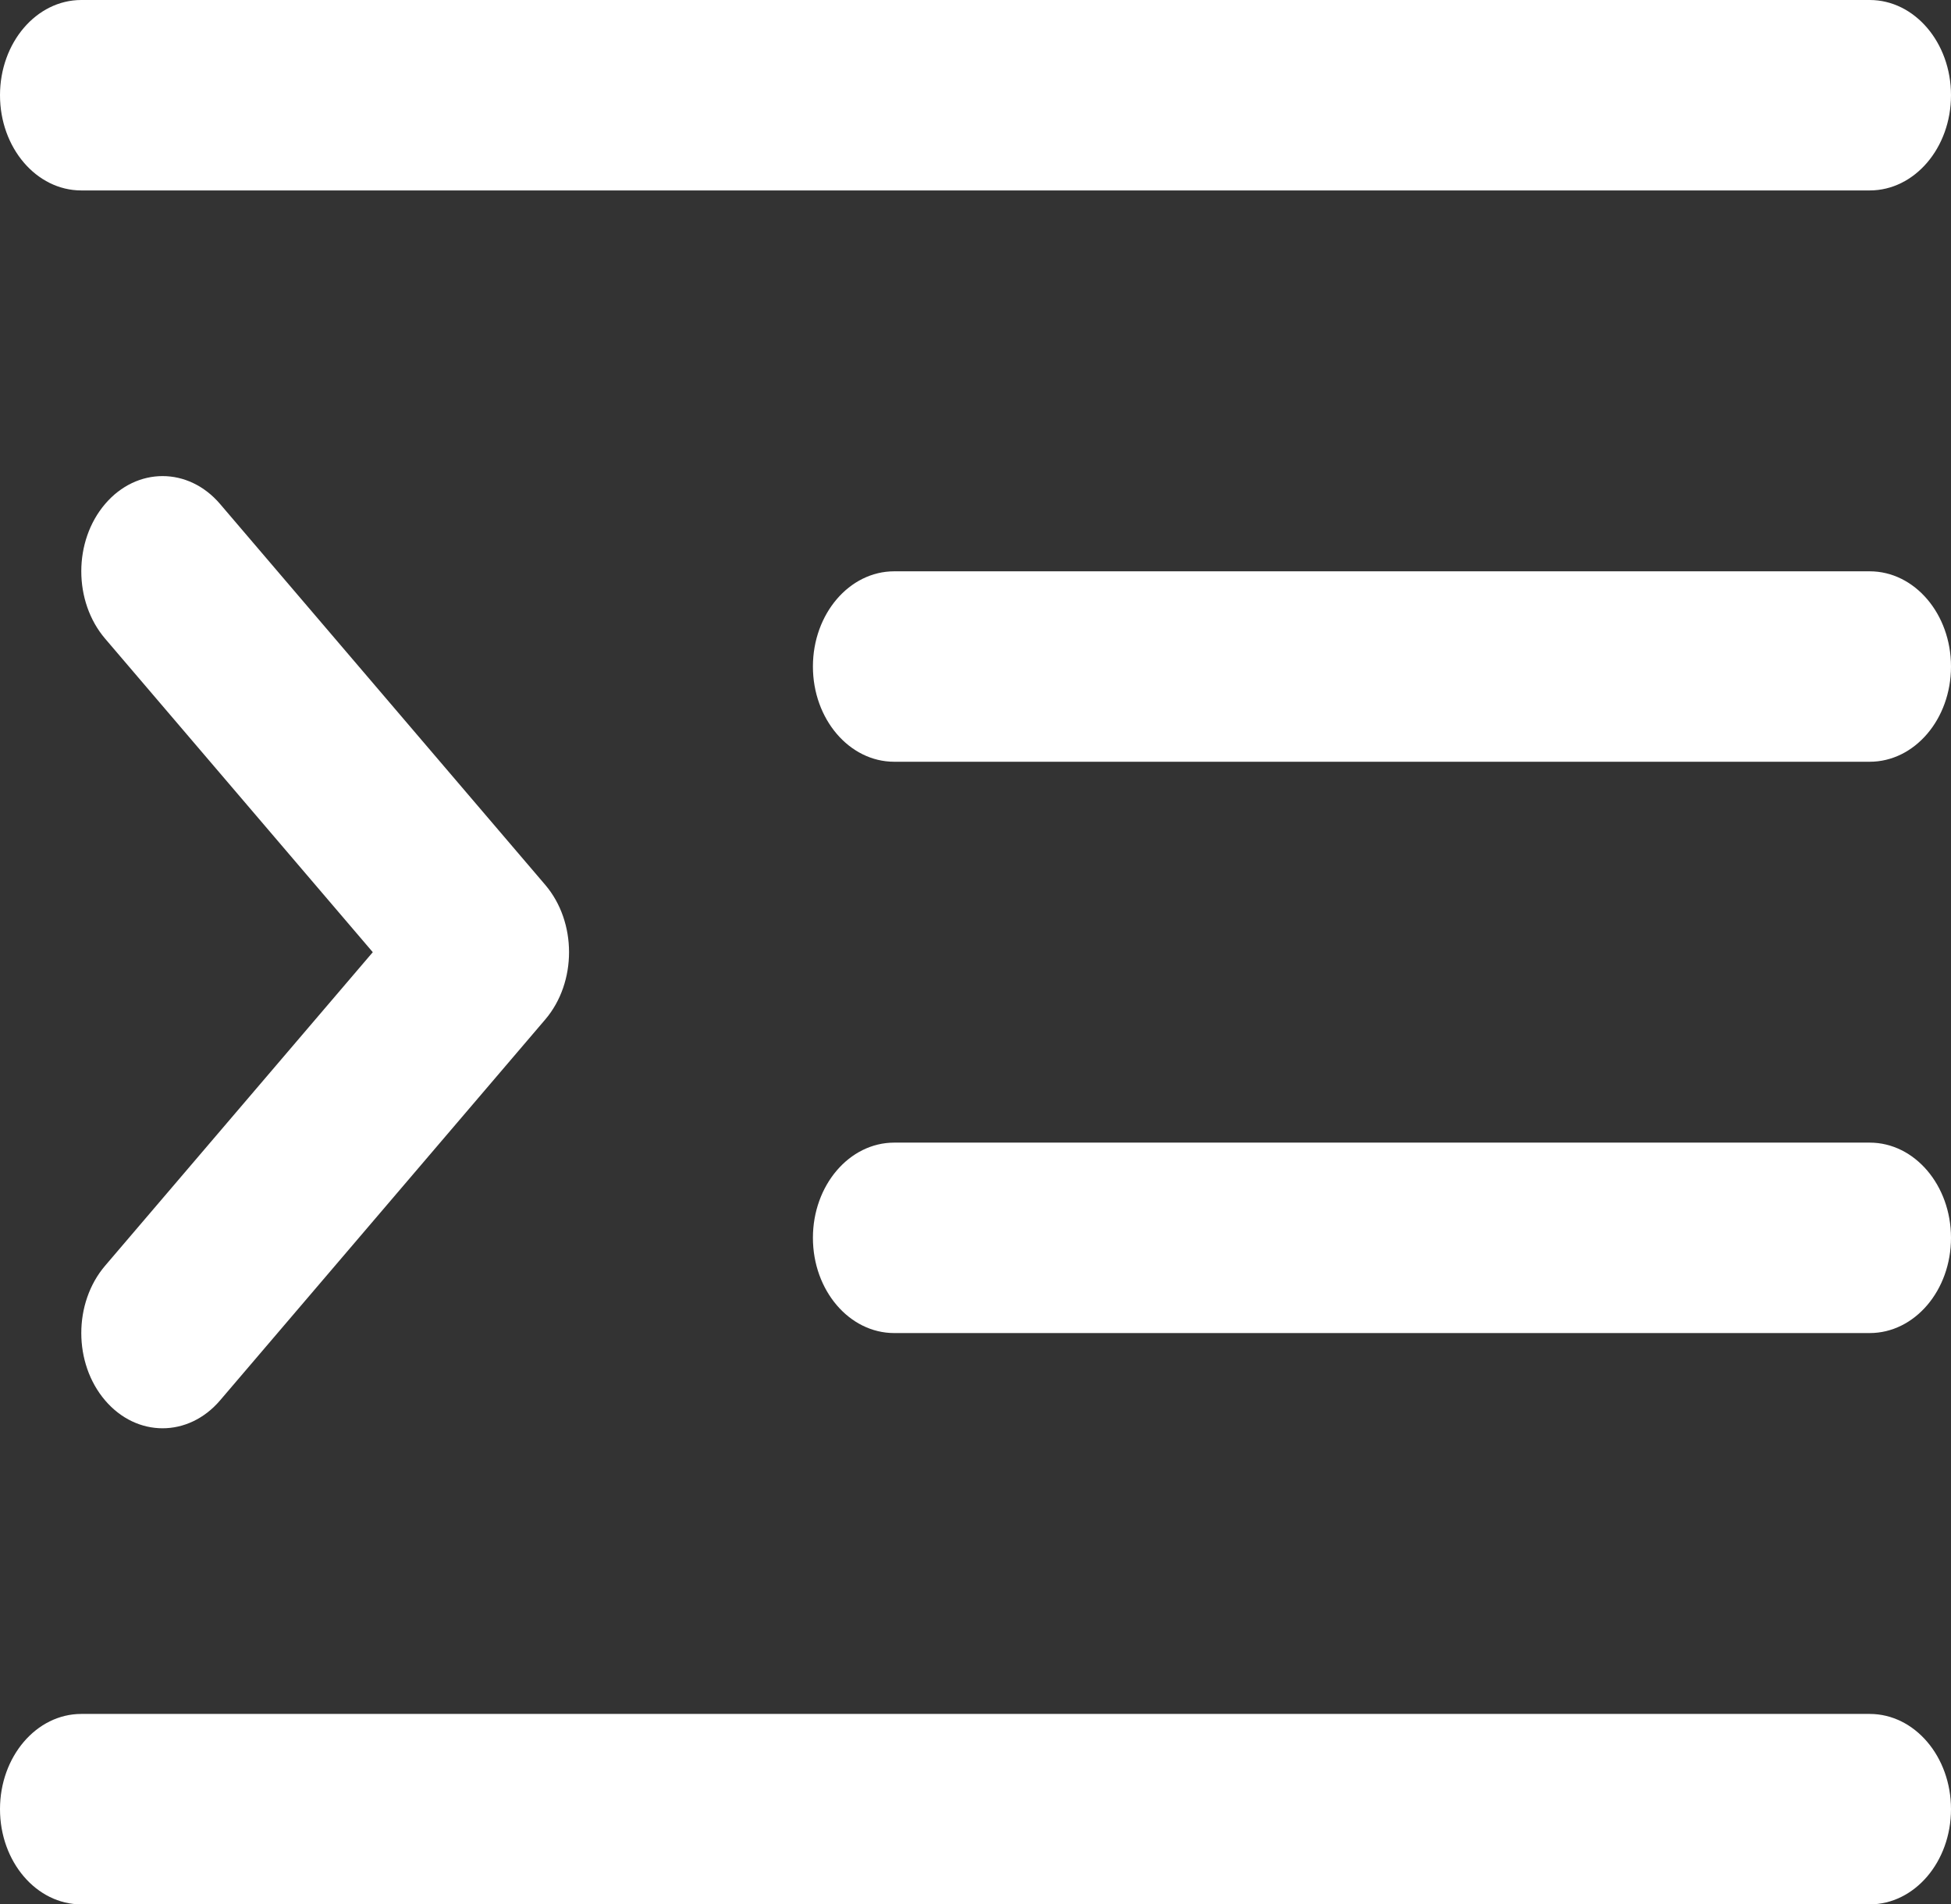 <svg width="42" height="41" viewBox="0 0 42 41" fill="none" xmlns="http://www.w3.org/2000/svg">
<rect x="0" y="0" width="42" height="41" fill="#333333" stroke="none"/>
<path d="M0 2.05C0 0.918 0.784 0 1.75 0H40.25C41.217 0 42 0.918 42 2.05C42 3.182 41.217 4.1 40.25 4.1H1.75C0.784 4.1 0 3.182 0 2.05ZM2.263 10.85C2.946 10.05 4.054 10.05 4.737 10.85L11.737 19.05C12.421 19.851 12.421 21.149 11.737 21.95L4.737 30.15C4.054 30.95 2.946 30.95 2.263 30.15C1.579 29.349 1.579 28.051 2.263 27.25L8.025 20.5L2.263 13.75C1.579 12.949 1.579 11.651 2.263 10.85ZM17.5 14.35C17.5 13.218 18.284 12.3 19.25 12.3H40.25C41.217 12.3 42 13.218 42 14.35C42 15.482 41.217 16.4 40.25 16.4H19.25C18.284 16.4 17.5 15.482 17.5 14.35ZM17.5 26.65C17.5 25.518 18.284 24.6 19.25 24.6H40.25C41.217 24.6 42 25.518 42 26.65C42 27.782 41.217 28.7 40.25 28.7H19.25C18.284 28.7 17.5 27.782 17.5 26.65ZM0 38.95C0 37.818 0.784 36.9 1.75 36.9H40.25C41.217 36.9 42 37.818 42 38.95C42 40.082 41.217 41 40.25 41H1.75C0.784 41 0 40.082 0 38.95Z" fill="white"/>
</svg>
